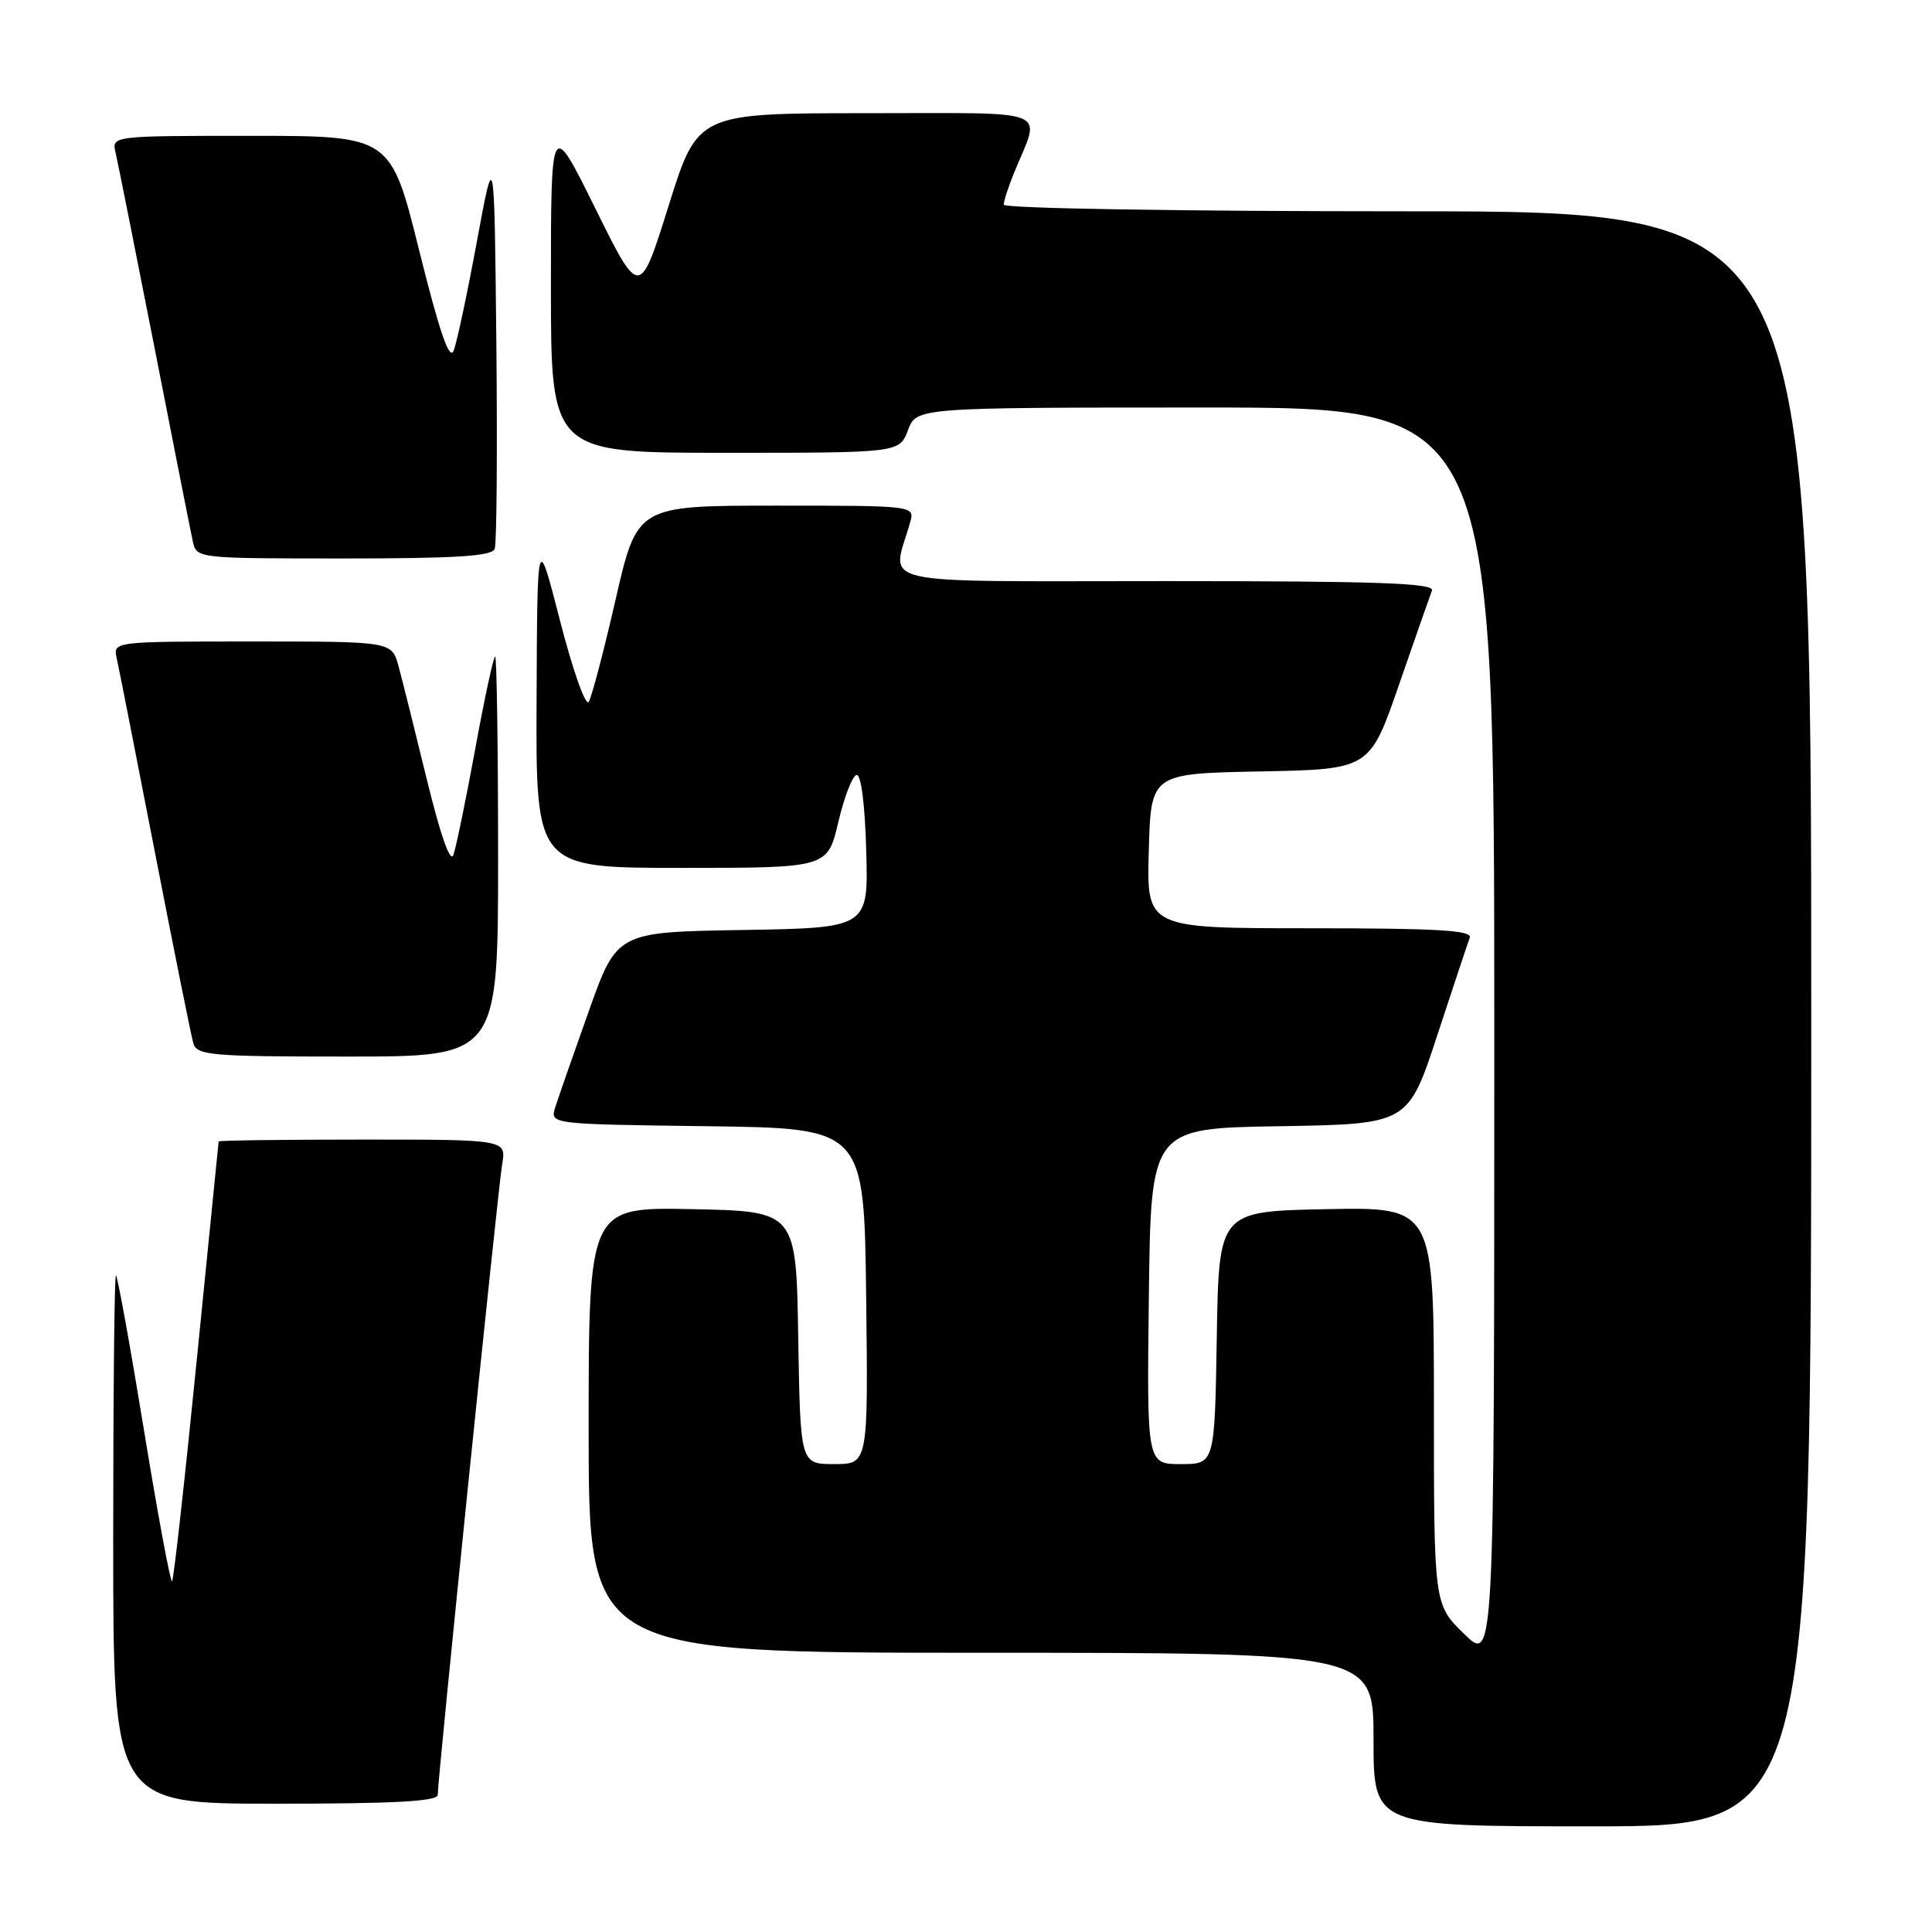 <?xml version="1.0" encoding="UTF-8" standalone="no"?>
<!DOCTYPE svg PUBLIC "-//W3C//DTD SVG 1.1//EN" "http://www.w3.org/Graphics/SVG/1.1/DTD/svg11.dtd" >
<svg xmlns="http://www.w3.org/2000/svg" xmlns:xlink="http://www.w3.org/1999/xlink" version="1.1" viewBox="0 0 256 256">
 <g >
 <path fill="currentColor"
d=" M 240.00 135.00 C 240.00 28.00 240.00 28.00 186.50 28.00 C 156.46 28.00 133.00 27.62 133.00 27.12 C 133.00 26.64 133.62 24.73 134.38 22.87 C 137.93 14.19 139.94 15.00 114.79 15.00 C 92.44 15.00 92.44 15.00 88.60 27.25 C 84.76 39.50 84.76 39.50 78.88 27.61 C 73.00 15.72 73.00 15.72 73.00 37.86 C 73.00 60.00 73.00 60.00 96.09 60.00 C 119.17 60.00 119.17 60.00 120.31 57.00 C 121.44 54.00 121.44 54.00 159.72 54.00 C 198.00 54.00 198.00 54.00 198.00 137.20 C 198.00 220.41 198.00 220.41 194.00 216.50 C 190.00 212.59 190.00 212.59 190.00 186.27 C 190.00 159.95 190.00 159.95 175.75 160.22 C 161.50 160.50 161.50 160.50 161.23 177.25 C 160.95 194.00 160.95 194.00 156.46 194.00 C 151.96 194.00 151.96 194.00 152.23 171.75 C 152.50 149.50 152.50 149.50 169.54 149.23 C 186.58 148.95 186.58 148.95 190.43 137.23 C 192.55 130.78 194.49 124.94 194.75 124.25 C 195.11 123.27 190.47 123.00 173.57 123.00 C 151.93 123.00 151.93 123.00 152.22 112.75 C 152.50 102.50 152.50 102.50 167.00 102.22 C 181.50 101.94 181.50 101.94 185.38 90.72 C 187.51 84.55 189.48 78.94 189.74 78.25 C 190.11 77.26 182.66 77.00 154.48 77.00 C 114.77 77.00 118.16 77.78 120.59 69.25 C 121.23 67.00 121.23 67.00 102.83 67.00 C 84.43 67.00 84.43 67.00 81.58 79.40 C 80.02 86.23 78.41 92.34 78.01 92.99 C 77.60 93.64 75.91 88.85 74.23 82.34 C 71.19 70.50 71.19 70.50 71.10 92.75 C 71.00 115.00 71.00 115.00 90.33 115.00 C 109.65 115.00 109.65 115.00 111.08 108.94 C 111.86 105.60 112.95 102.79 113.50 102.69 C 114.10 102.57 114.61 106.60 114.78 112.73 C 115.07 122.95 115.07 122.95 98.41 123.23 C 81.75 123.50 81.75 123.50 78.01 134.00 C 75.95 139.78 73.96 145.50 73.57 146.73 C 72.88 148.96 72.88 148.96 93.69 149.23 C 114.50 149.50 114.50 149.50 114.77 171.75 C 115.04 194.00 115.04 194.00 110.54 194.00 C 106.05 194.00 106.05 194.00 105.77 177.25 C 105.50 160.50 105.50 160.50 91.75 160.22 C 78.00 159.94 78.00 159.94 78.00 189.47 C 78.00 219.00 78.00 219.00 130.00 219.00 C 182.00 219.00 182.00 219.00 182.00 230.50 C 182.00 242.00 182.00 242.00 211.00 242.00 C 240.00 242.00 240.00 242.00 240.00 135.00 Z  M 58.00 237.83 C 58.00 235.68 65.98 157.55 66.54 154.25 C 67.09 151.00 67.09 151.00 48.05 151.00 C 37.57 151.00 28.99 151.11 28.97 151.25 C 28.95 151.39 27.65 164.47 26.06 180.32 C 24.48 196.18 23.01 209.32 22.80 209.53 C 22.59 209.75 20.91 200.71 19.07 189.46 C 17.23 178.21 15.56 169.00 15.36 169.00 C 15.16 169.00 15.00 184.75 15.00 204.00 C 15.00 239.00 15.00 239.00 36.50 239.00 C 52.25 239.00 58.00 238.69 58.00 237.83 Z  M 66.00 113.50 C 66.00 98.92 65.82 87.00 65.61 87.00 C 65.39 87.00 64.20 92.51 62.97 99.25 C 61.73 105.99 60.43 112.30 60.08 113.29 C 59.67 114.40 58.36 110.66 56.56 103.29 C 54.98 96.80 53.29 90.04 52.80 88.25 C 51.91 85.00 51.91 85.00 33.43 85.00 C 14.96 85.00 14.96 85.00 15.47 87.25 C 15.75 88.49 18.03 100.07 20.54 113.00 C 23.05 125.93 25.34 137.29 25.62 138.25 C 26.09 139.84 27.95 140.00 46.07 140.00 C 66.00 140.00 66.00 140.00 66.00 113.50 Z  M 65.55 72.73 C 65.82 72.04 65.91 59.77 65.77 45.48 C 65.50 19.50 65.50 19.50 63.19 32.00 C 61.92 38.88 60.54 45.38 60.11 46.46 C 59.56 47.85 58.25 44.06 55.55 33.21 C 51.77 18.00 51.77 18.00 33.27 18.00 C 14.78 18.00 14.78 18.00 15.32 20.25 C 15.61 21.49 17.92 33.07 20.46 46.00 C 22.99 58.93 25.28 70.51 25.55 71.75 C 26.04 73.99 26.13 74.00 45.55 74.00 C 60.37 74.00 65.18 73.70 65.55 72.73 Z "/>
</g>
</svg>